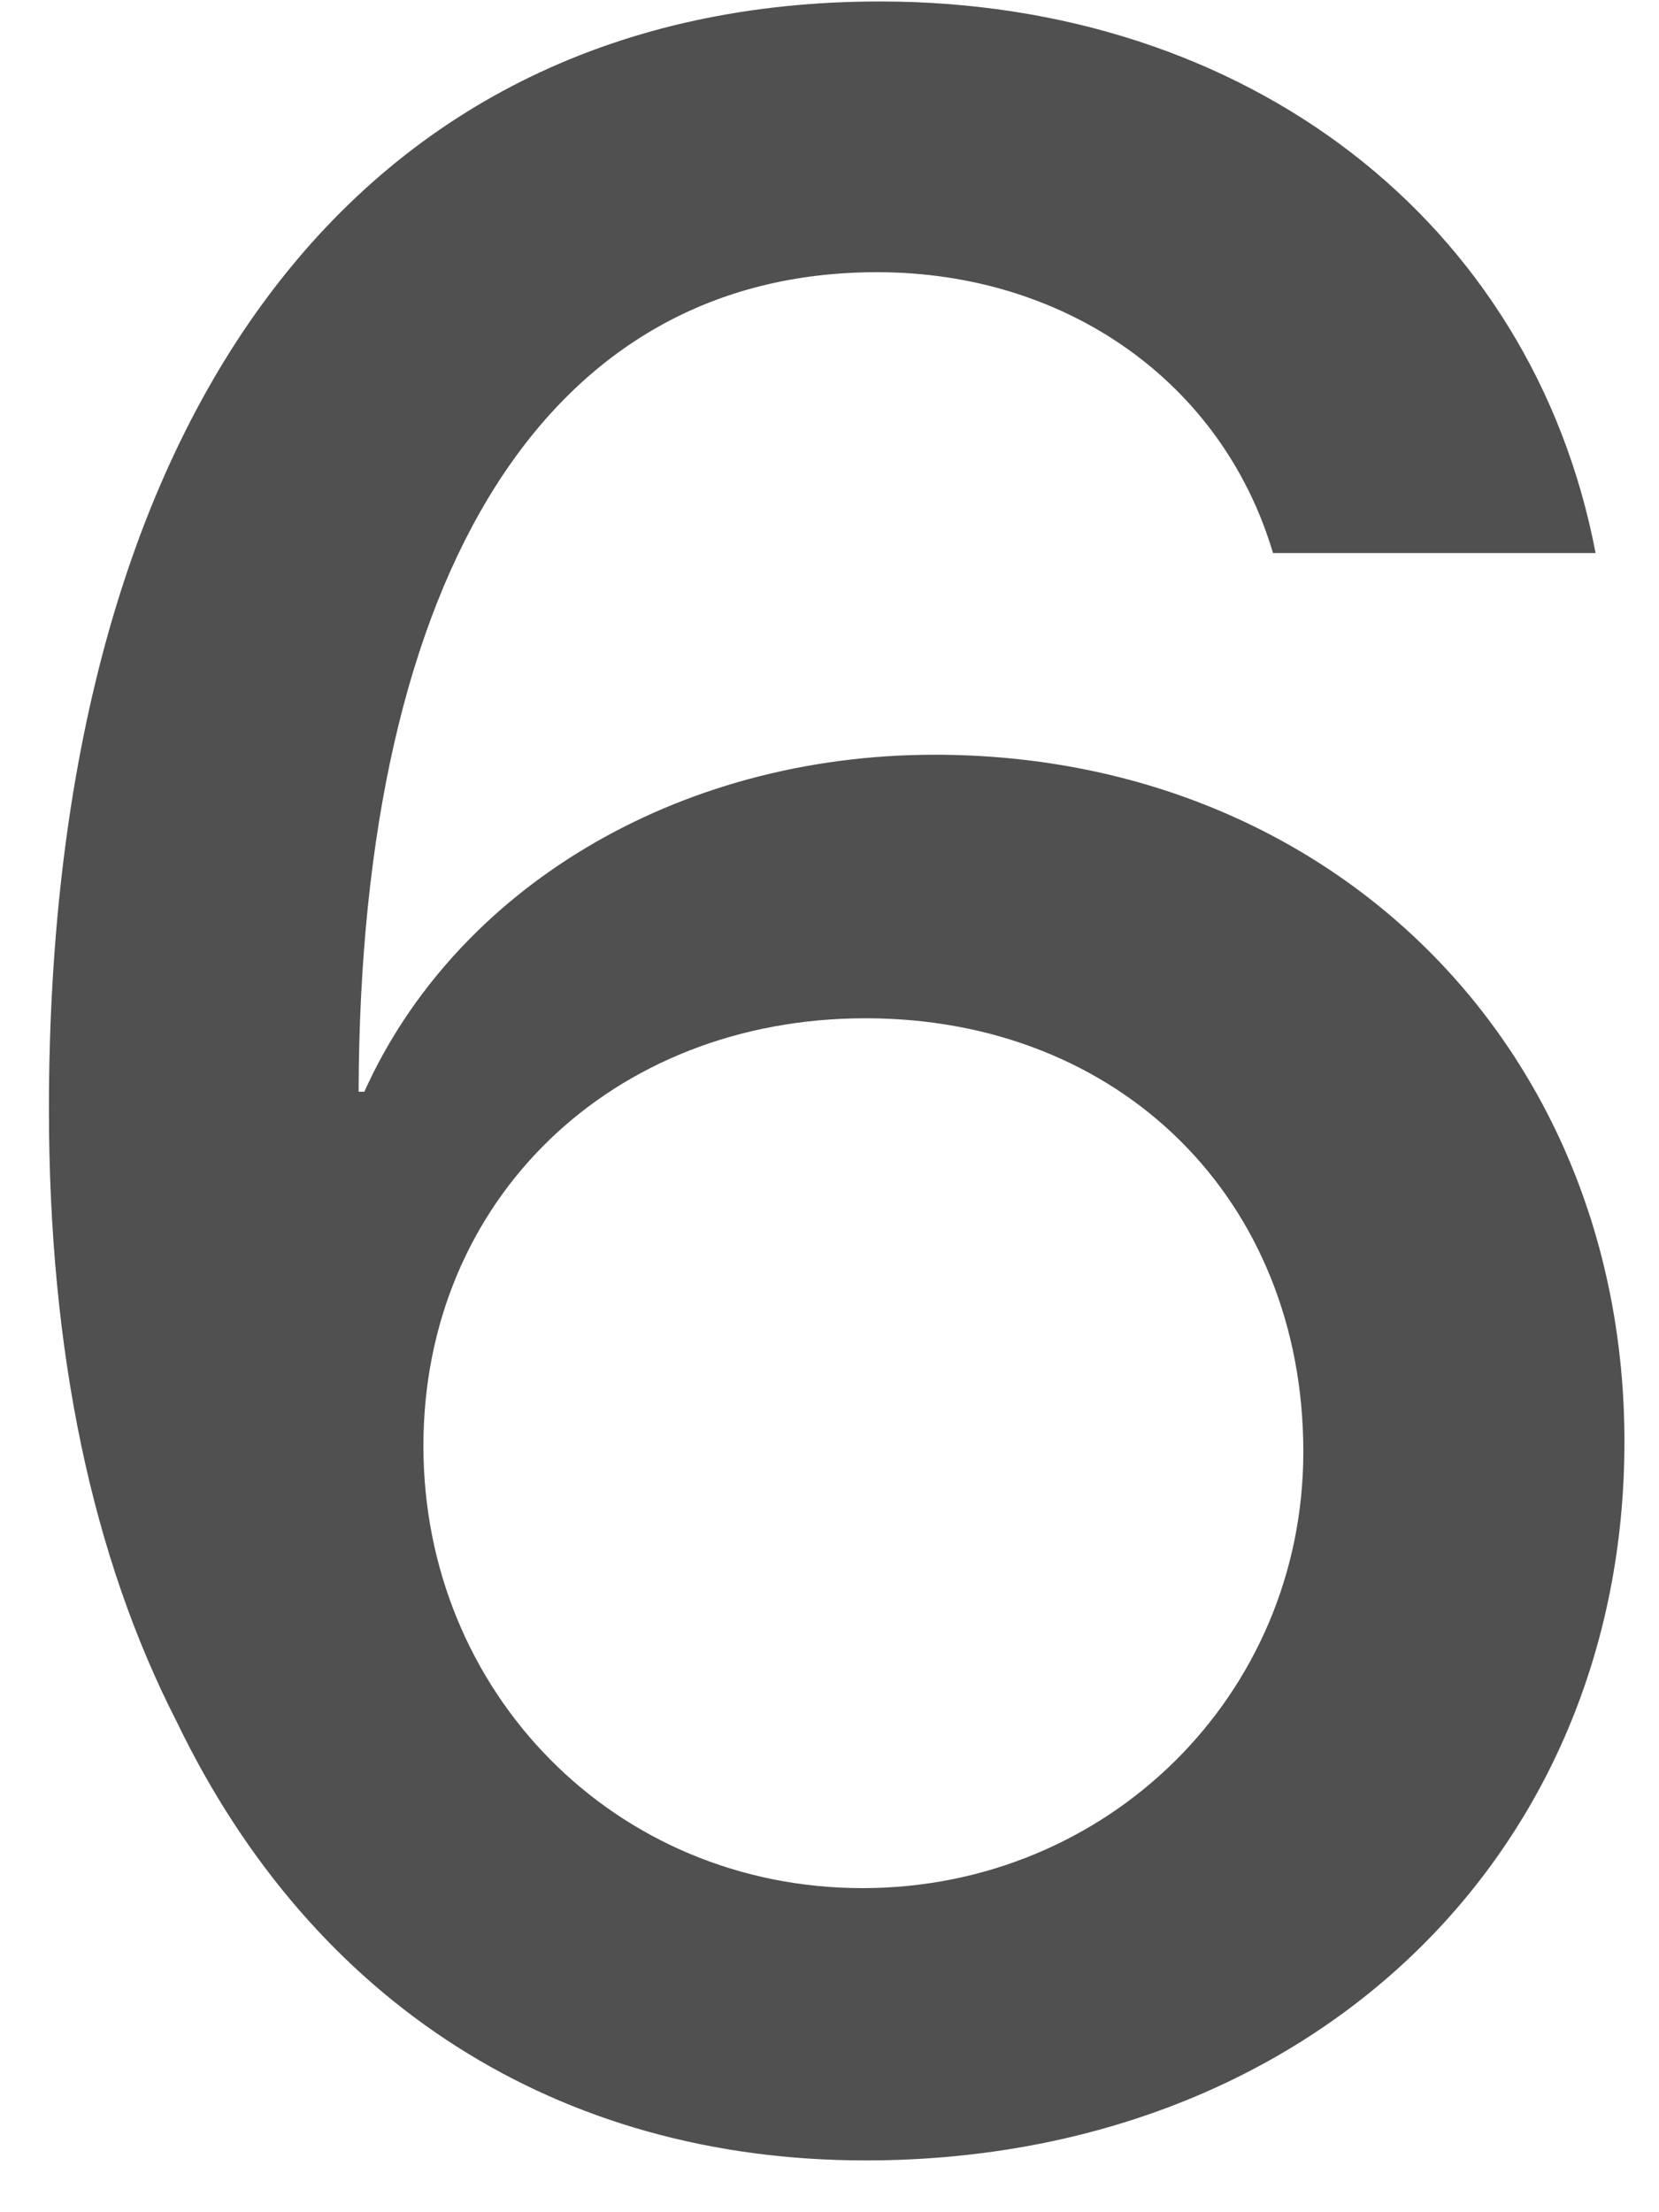 <svg width="18" height="24" viewBox="0 0 18 24" fill="none" xmlns="http://www.w3.org/2000/svg">
<path d="M9.391 23.438C14.172 23.438 17.625 20.156 17.625 15.641C17.625 11.359 14.438 8.188 10.141 8.188C7.328 8.188 4.938 9.656 3.953 11.844H3.891C3.906 6.172 5.969 2.953 9.516 2.953C11.578 2.953 13.266 4.156 13.812 6H17.312C16.625 2.406 13.531 0.016 9.547 0.016C3.906 0.016 0.531 4.484 0.531 12.031C0.531 14.672 1 16.891 1.922 18.688C3.391 21.734 6.062 23.438 9.391 23.438ZM9.359 20.484C6.672 20.484 4.594 18.359 4.594 15.688C4.594 13.016 6.641 11.047 9.391 11.047C12.156 11.047 14.141 13.016 14.141 15.75C14.141 18.391 12.016 20.484 9.359 20.484Z" fill="#505050"/>
</svg>
